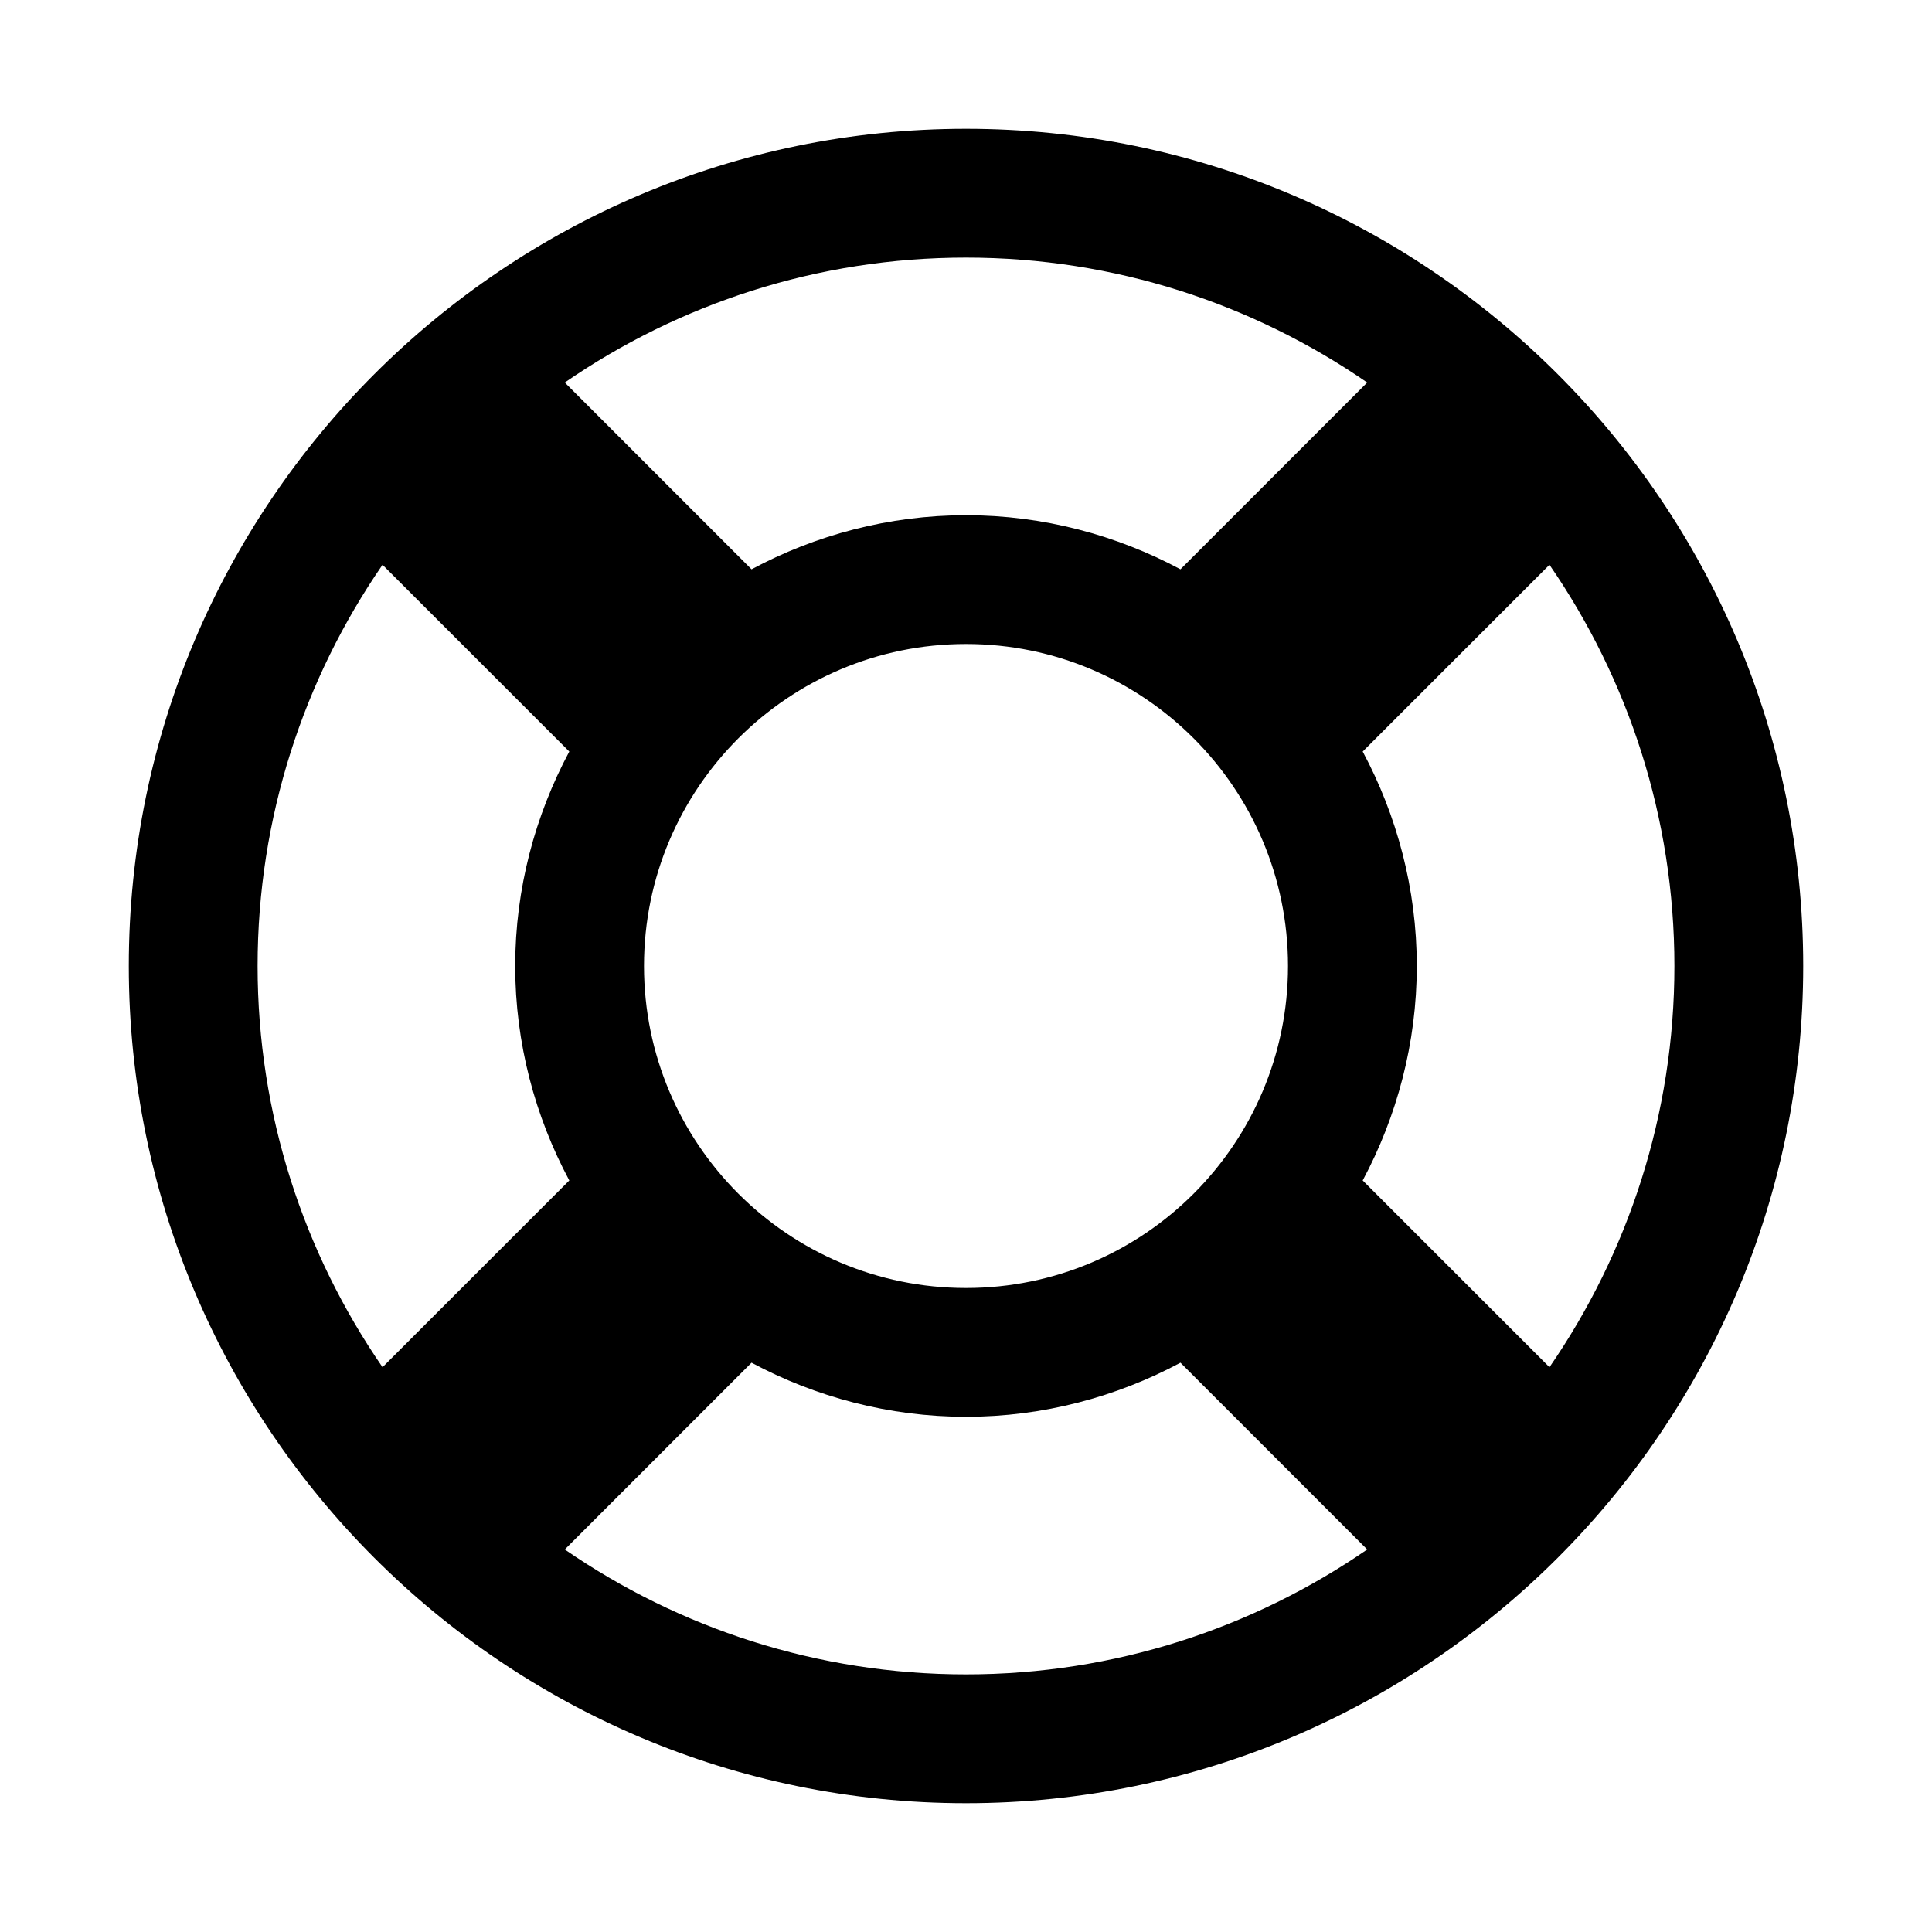 <svg xmlns="http://www.w3.org/2000/svg" viewBox="0 0 30 30">
<rect fill="none" width="30" height="30"/>
<path fill="#000000" d="M15,2C7.83,2,2,7.83,2,15s5.83,13,13,13s13-5.83,13-13S22.17,2,15,2z M21.16,18.33C21.69,17.34,22,16.2,22,15 s-0.31-2.34-0.84-3.33l2.9-2.9C25.28,10.54,26,12.69,26,15s-0.72,4.46-1.94,6.23L21.16,18.33z M10,15c0-2.76,2.24-5,5-5s5,2.24,5,5 s-2.24,5-5,5S10,17.76,10,15z M21.23,5.94l-2.9,2.9C17.34,8.31,16.2,8,15,8s-2.34,0.31-3.33,0.84l-2.9-2.9C10.54,4.72,12.69,4,15,4 S19.46,4.72,21.23,5.94z M5.94,8.77l2.9,2.9C8.31,12.66,8,13.8,8,15s0.31,2.34,0.84,3.33l-2.9,2.9C4.72,19.46,4,17.31,4,15 S4.72,10.54,5.94,8.77z M8.77,24.06l2.9-2.9C12.66,21.69,13.8,22,15,22s2.34-0.31,3.33-0.84l2.9,2.9C19.46,25.28,17.31,26,15,26 S10.54,25.28,8.77,24.06z"/>
</svg>